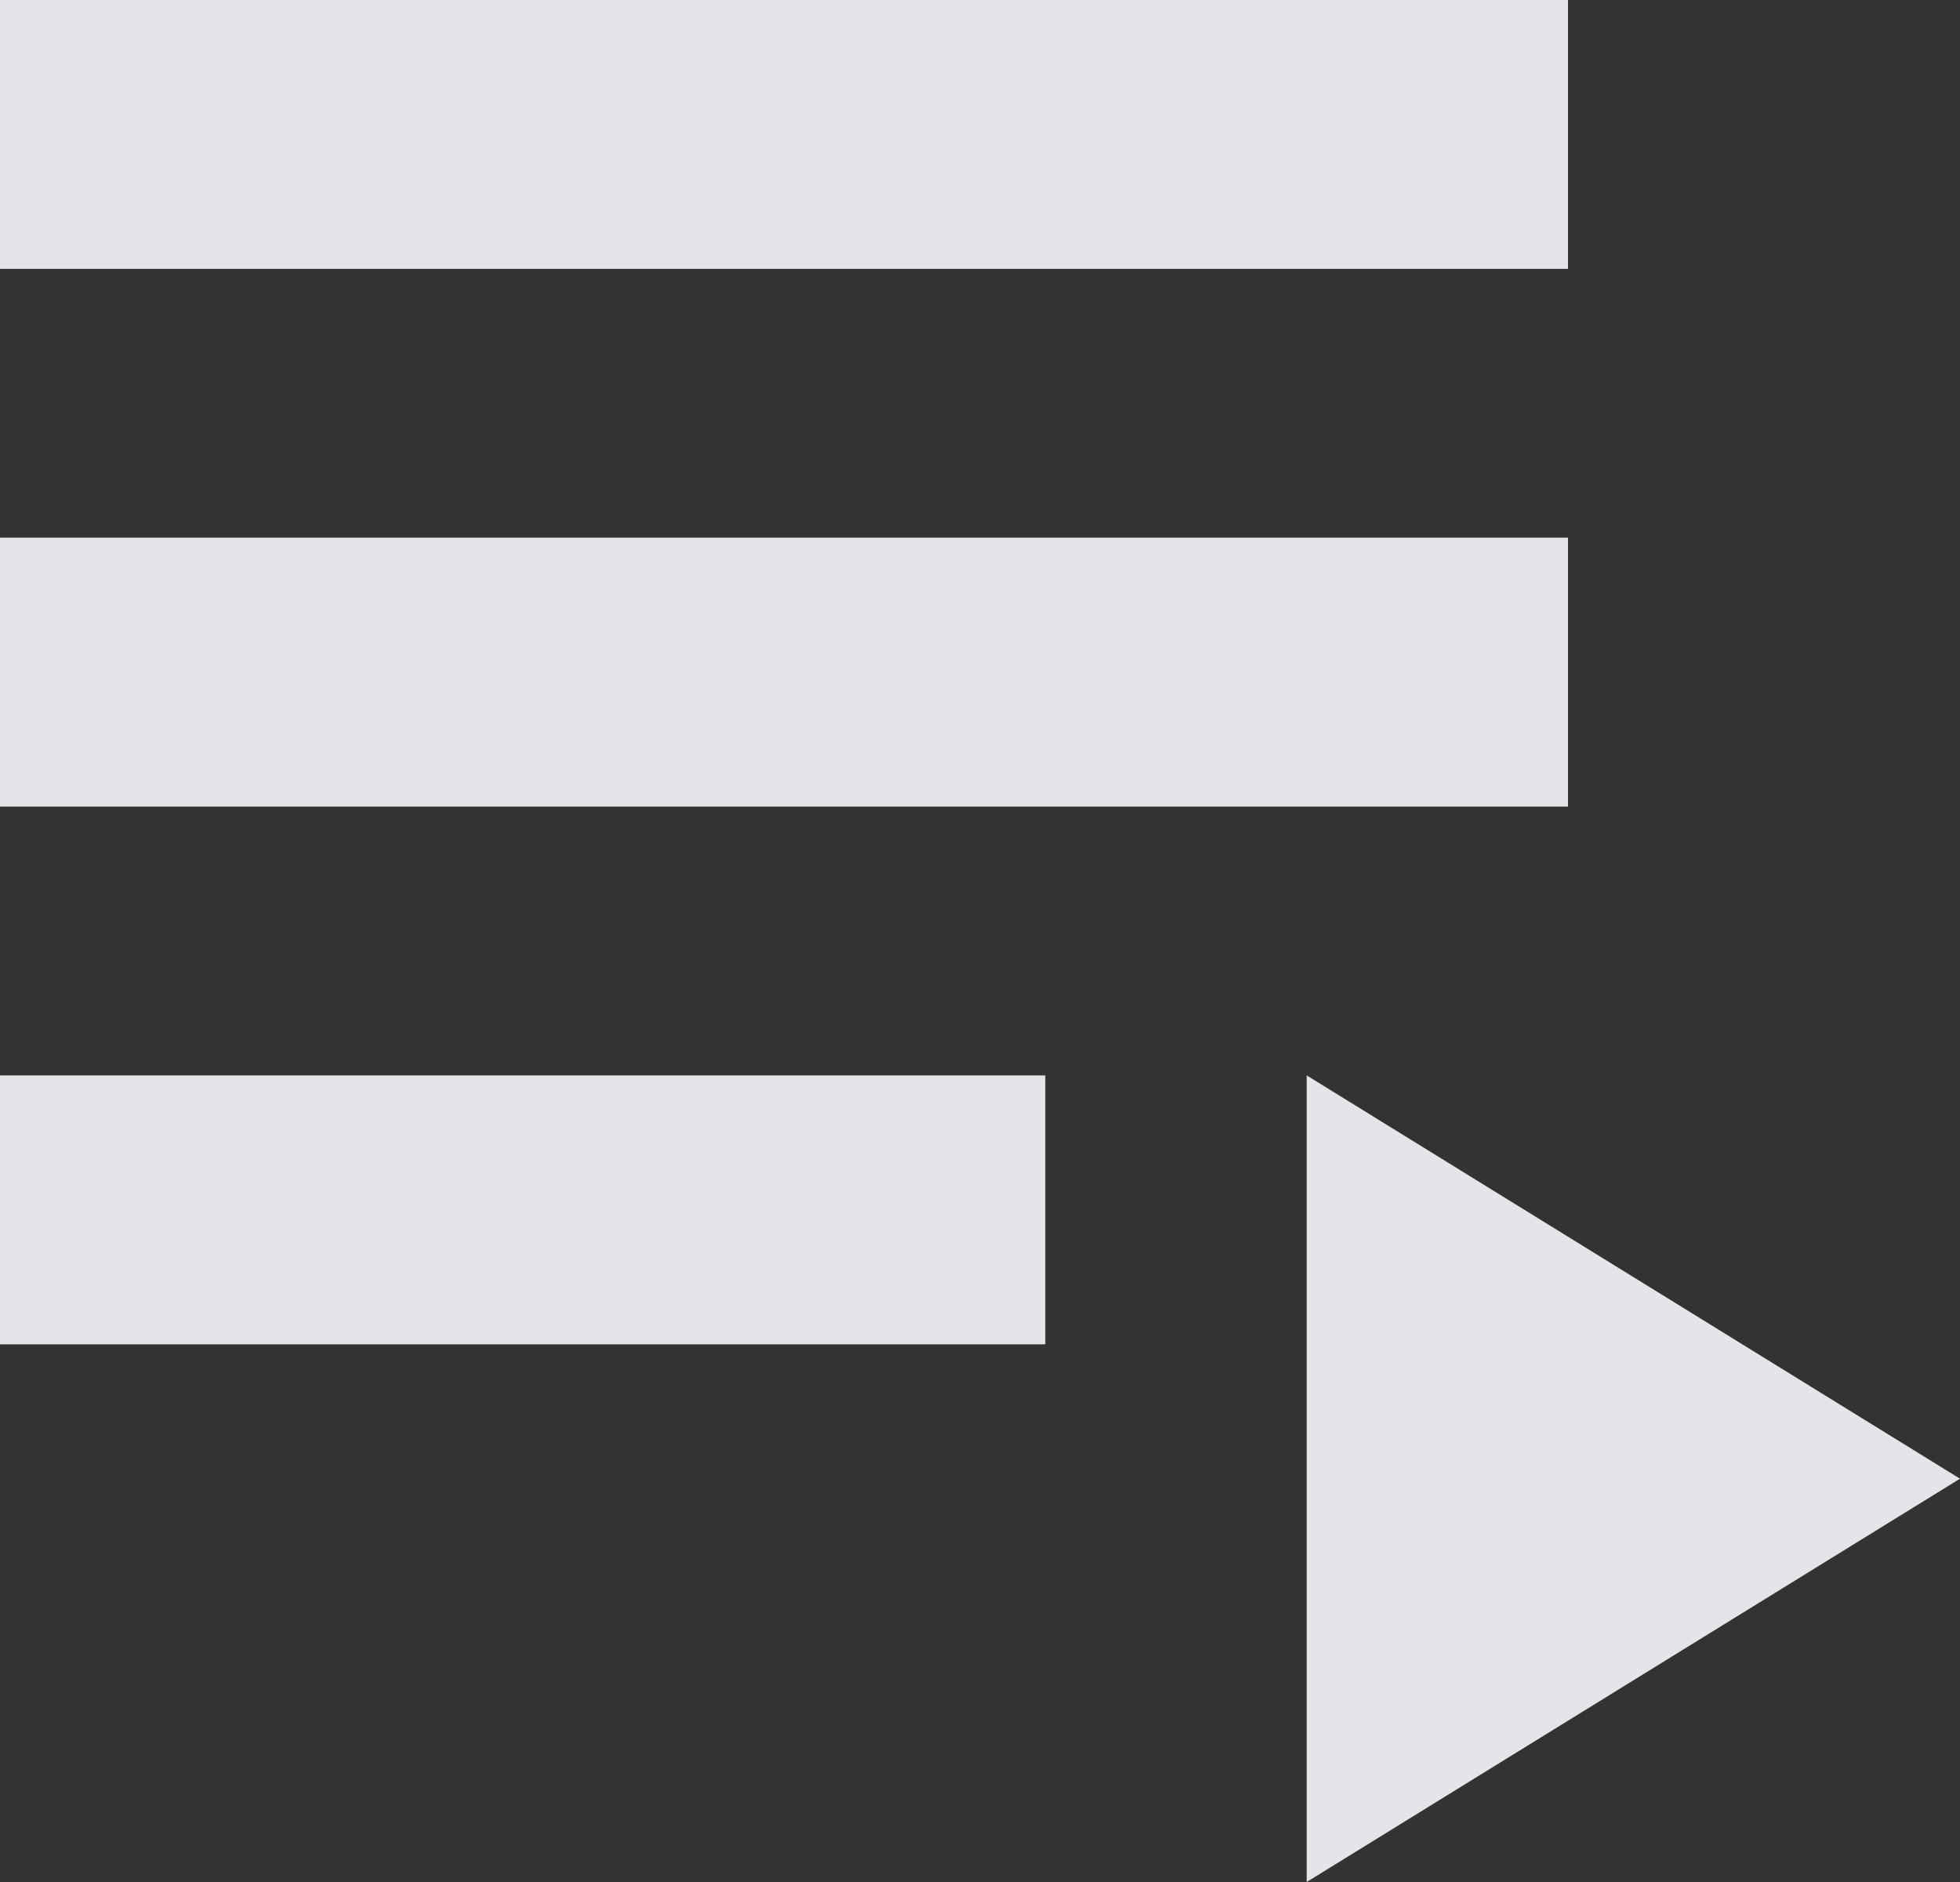 <svg width="25" height="24" viewBox="0 0 25 24" fill="none" xmlns="http://www.w3.org/2000/svg">
<rect x="0" y="0" width="25" height="24" fill="#333333" stroke="none"/>
<path d="M0 6.857H20V10.286H0V6.857ZM0 0H20V3.429H0V0ZM0 13.714H13.333V17.143H0V13.714ZM16.667 13.714V24L25 18.857L16.667 13.714Z" fill="#F7F8FC" fill-opacity="0.9"/>
</svg>
